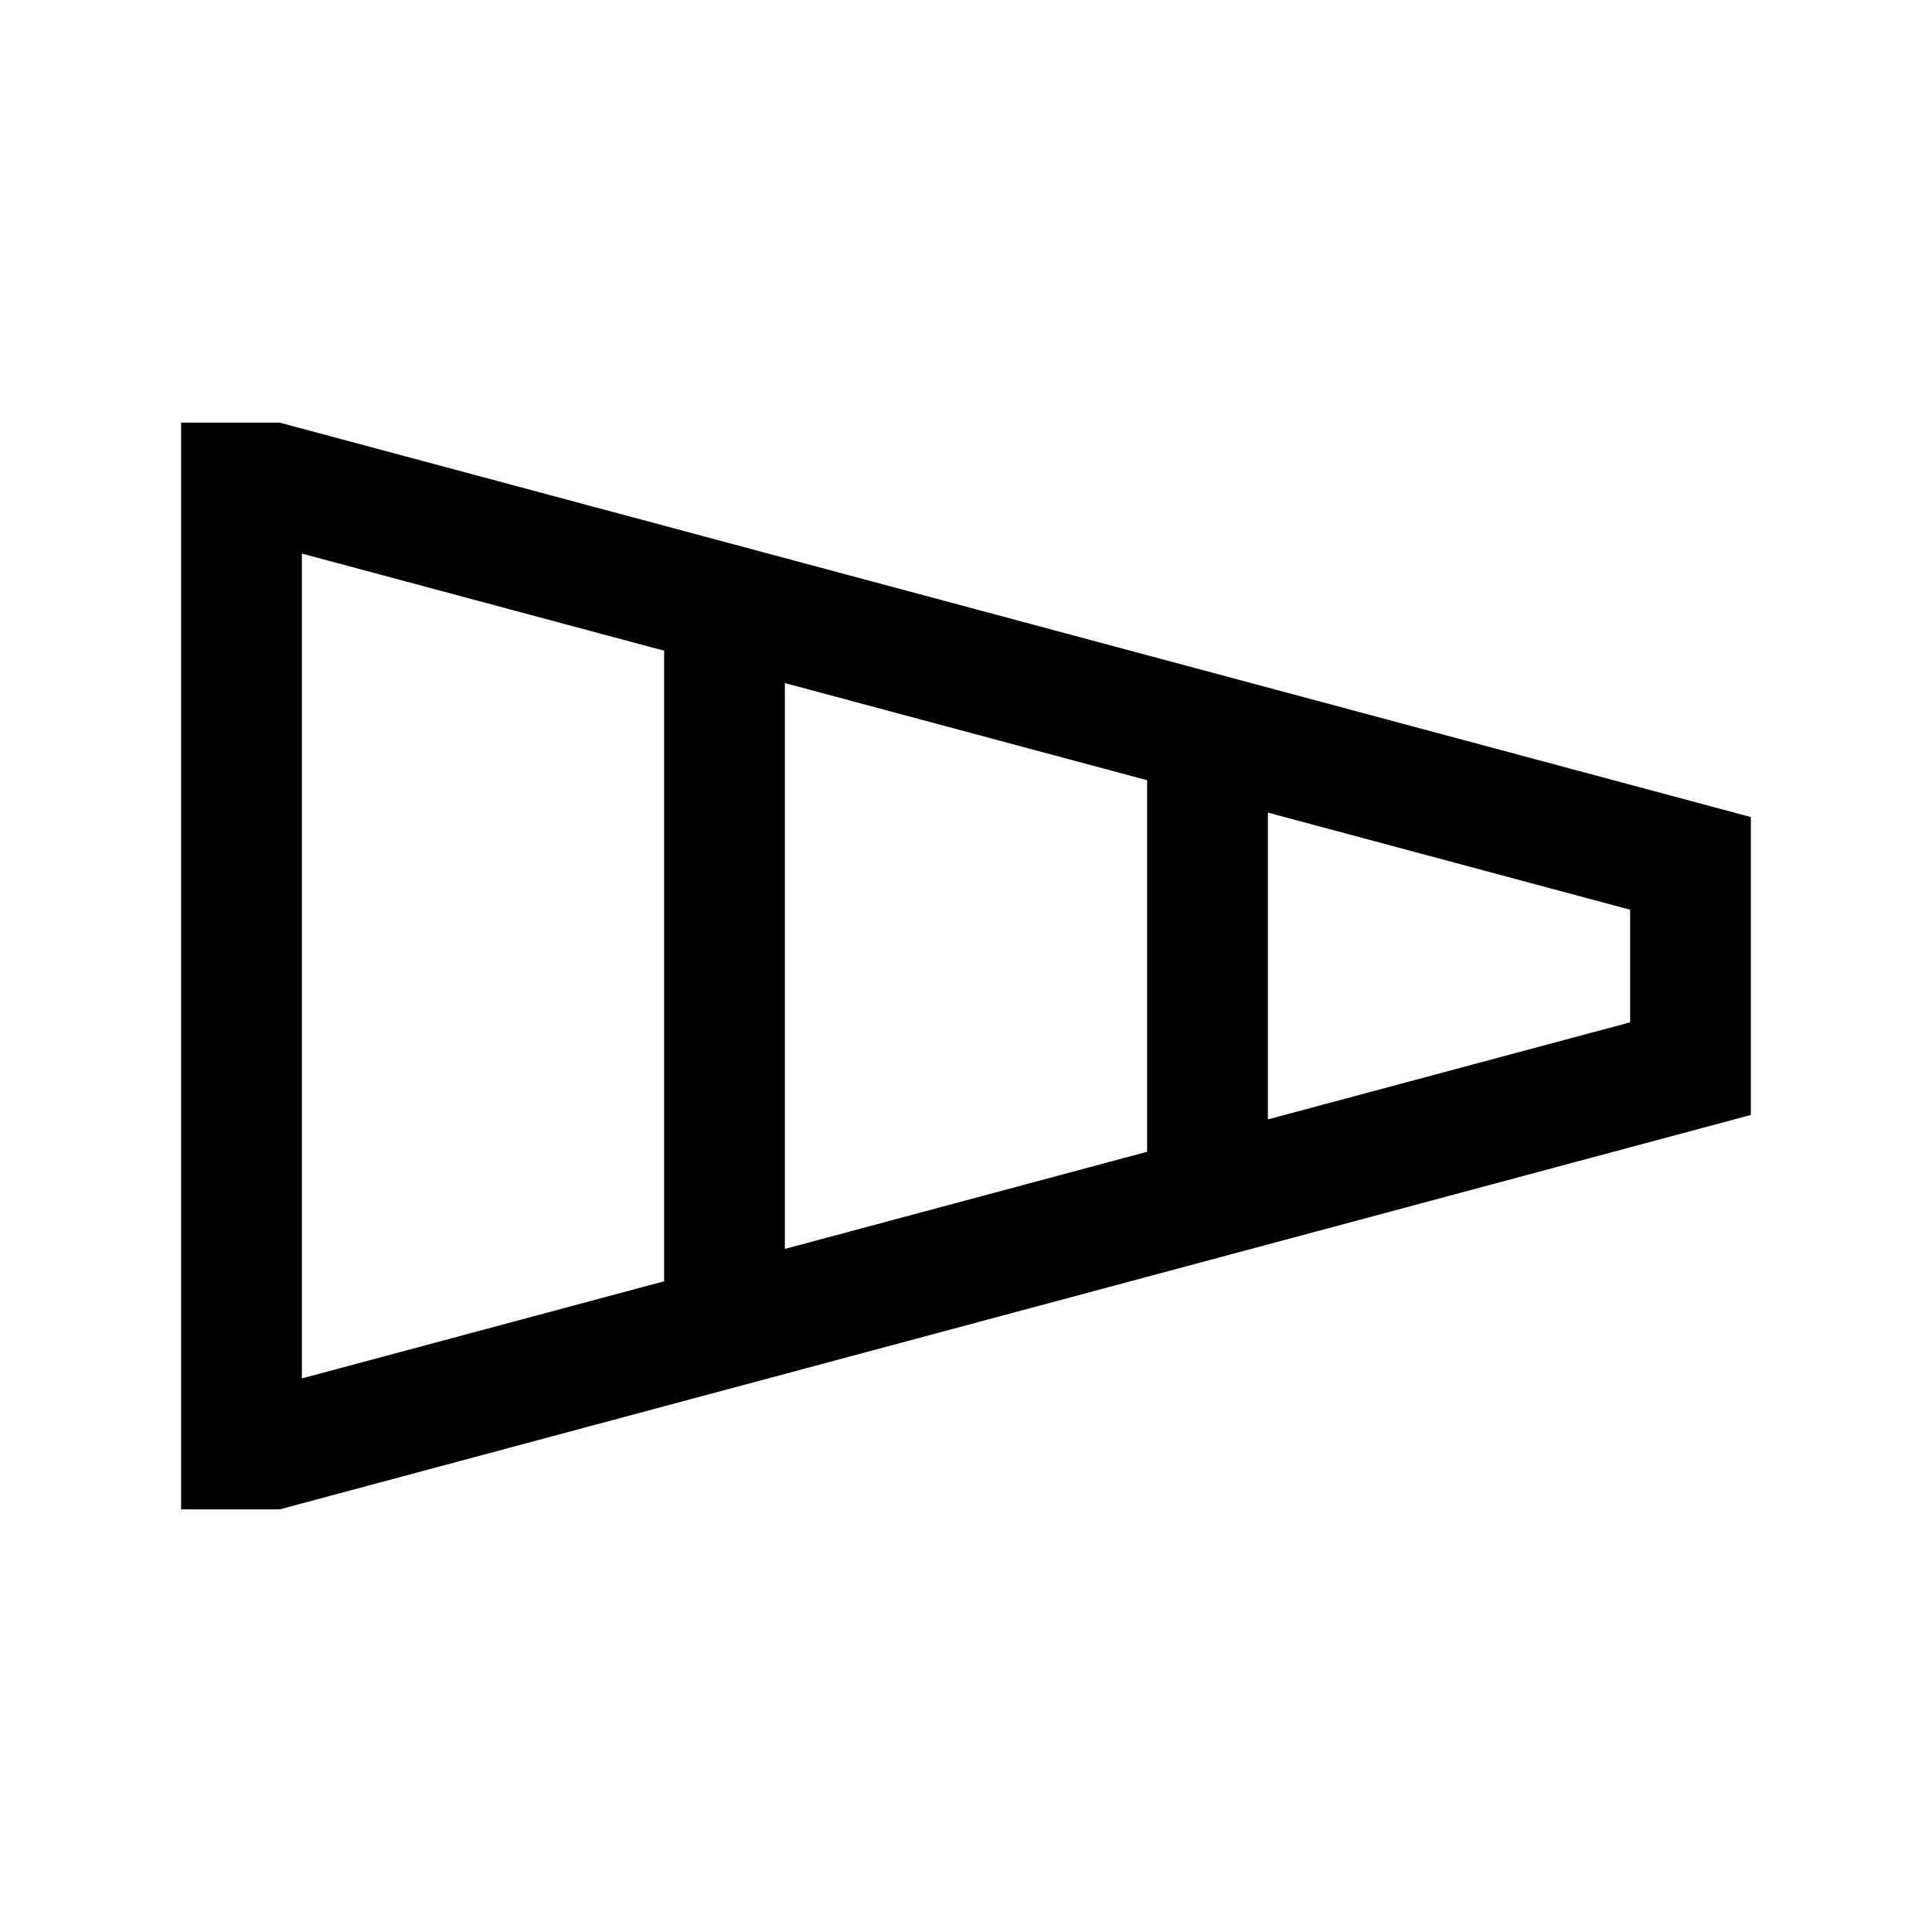 <svg width="48" height="48" viewBox="0 0 32 32" xmlns="http://www.w3.org/2000/svg"><path d="M29 18.467L4.632 25H3L3 7L4.632 7L29 13.533L29 18.467ZM27 15.068L21 13.459V18.541L27 16.933V15.068ZM13 11.314L13 20.686L19 19.077L19 12.923L13 11.314ZM11 10.778L5 9.169L5 22.831L11 21.222L11 10.778Z" fill="#000000" class="bmwfcol"/><title>funnel_rg_48</title></svg>